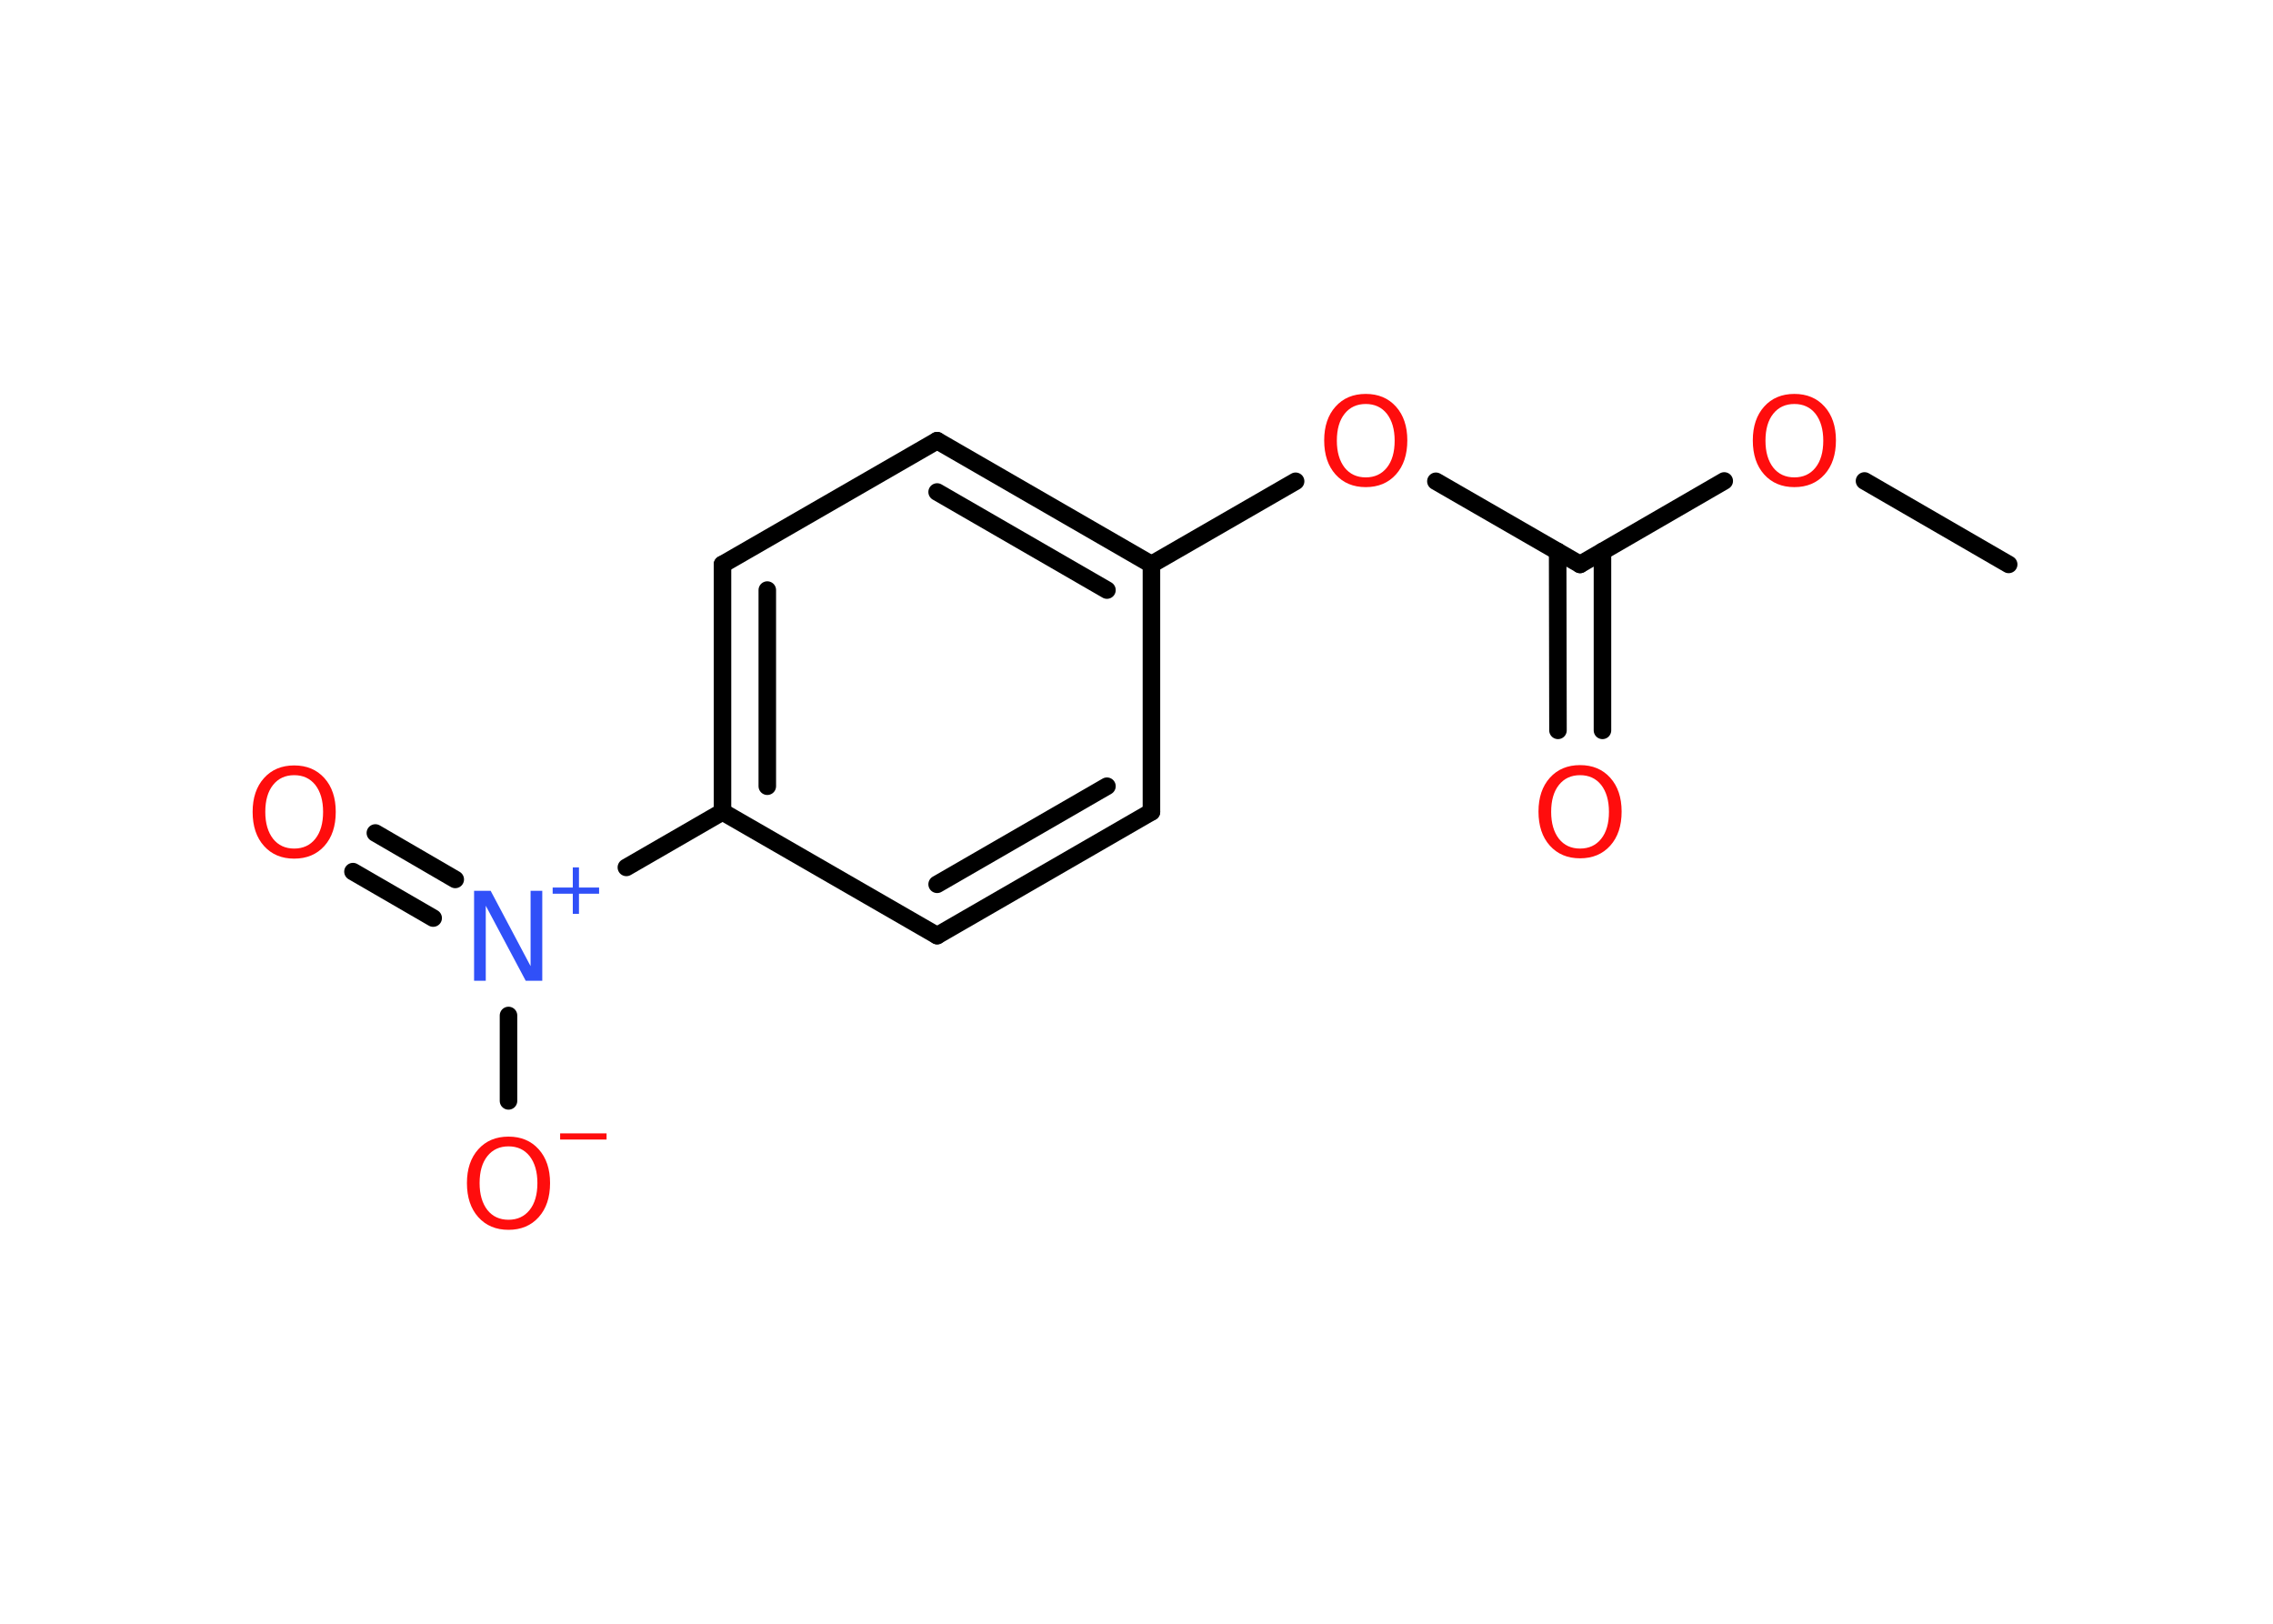 <?xml version='1.0' encoding='UTF-8'?>
<!DOCTYPE svg PUBLIC "-//W3C//DTD SVG 1.1//EN" "http://www.w3.org/Graphics/SVG/1.1/DTD/svg11.dtd">
<svg version='1.2' xmlns='http://www.w3.org/2000/svg' xmlns:xlink='http://www.w3.org/1999/xlink' width='70.0mm' height='50.0mm' viewBox='0 0 70.0 50.0'>
  <desc>Generated by the Chemistry Development Kit (http://github.com/cdk)</desc>
  <g stroke-linecap='round' stroke-linejoin='round' stroke='#000000' stroke-width='.54' fill='#FF0D0D'>
    <rect x='.0' y='.0' width='70.0' height='50.0' fill='#FFFFFF' stroke='none'/>
    <g id='mol1' class='mol'>
      <line id='mol1bnd1' class='bond' x1='61.86' y1='17.38' x2='57.42' y2='14.81'/>
      <line id='mol1bnd2' class='bond' x1='53.1' y1='14.81' x2='48.66' y2='17.38'/>
      <g id='mol1bnd3' class='bond'>
        <line x1='49.35' y1='16.98' x2='49.35' y2='22.49'/>
        <line x1='47.97' y1='16.98' x2='47.98' y2='22.49'/>
      </g>
      <line id='mol1bnd4' class='bond' x1='48.66' y1='17.38' x2='44.22' y2='14.82'/>
      <line id='mol1bnd5' class='bond' x1='39.9' y1='14.82' x2='35.46' y2='17.38'/>
      <g id='mol1bnd6' class='bond'>
        <line x1='35.46' y1='17.38' x2='28.86' y2='13.57'/>
        <line x1='34.09' y1='18.17' x2='28.86' y2='15.15'/>
      </g>
      <line id='mol1bnd7' class='bond' x1='28.86' y1='13.57' x2='22.25' y2='17.38'/>
      <g id='mol1bnd8' class='bond'>
        <line x1='22.25' y1='17.38' x2='22.25' y2='25.0'/>
        <line x1='23.63' y1='18.17' x2='23.63' y2='24.21'/>
      </g>
      <line id='mol1bnd9' class='bond' x1='22.25' y1='25.0' x2='19.29' y2='26.71'/>
      <g id='mol1bnd10' class='bond'>
        <line x1='13.34' y1='28.27' x2='10.87' y2='26.84'/>
        <line x1='14.02' y1='27.08' x2='11.56' y2='25.65'/>
      </g>
      <line id='mol1bnd11' class='bond' x1='15.66' y1='31.27' x2='15.66' y2='33.9'/>
      <line id='mol1bnd12' class='bond' x1='22.25' y1='25.0' x2='28.86' y2='28.81'/>
      <g id='mol1bnd13' class='bond'>
        <line x1='28.86' y1='28.81' x2='35.46' y2='25.0'/>
        <line x1='28.86' y1='27.23' x2='34.09' y2='24.21'/>
      </g>
      <line id='mol1bnd14' class='bond' x1='35.46' y1='17.38' x2='35.46' y2='25.0'/>
      <path id='mol1atm2' class='atom' d='M55.26 12.44q-.41 .0 -.65 .3q-.24 .3 -.24 .83q.0 .52 .24 .83q.24 .3 .65 .3q.41 .0 .65 -.3q.24 -.3 .24 -.83q.0 -.52 -.24 -.83q-.24 -.3 -.65 -.3zM55.26 12.13q.58 .0 .93 .39q.35 .39 .35 1.04q.0 .66 -.35 1.05q-.35 .39 -.93 .39q-.58 .0 -.93 -.39q-.35 -.39 -.35 -1.05q.0 -.65 .35 -1.04q.35 -.39 .93 -.39z' stroke='none'/>
      <path id='mol1atm4' class='atom' d='M48.66 23.87q-.41 .0 -.65 .3q-.24 .3 -.24 .83q.0 .52 .24 .83q.24 .3 .65 .3q.41 .0 .65 -.3q.24 -.3 .24 -.83q.0 -.52 -.24 -.83q-.24 -.3 -.65 -.3zM48.66 23.56q.58 .0 .93 .39q.35 .39 .35 1.04q.0 .66 -.35 1.05q-.35 .39 -.93 .39q-.58 .0 -.93 -.39q-.35 -.39 -.35 -1.05q.0 -.65 .35 -1.04q.35 -.39 .93 -.39z' stroke='none'/>
      <path id='mol1atm5' class='atom' d='M42.06 12.44q-.41 .0 -.65 .3q-.24 .3 -.24 .83q.0 .52 .24 .83q.24 .3 .65 .3q.41 .0 .65 -.3q.24 -.3 .24 -.83q.0 -.52 -.24 -.83q-.24 -.3 -.65 -.3zM42.06 12.13q.58 .0 .93 .39q.35 .39 .35 1.04q.0 .66 -.35 1.05q-.35 .39 -.93 .39q-.58 .0 -.93 -.39q-.35 -.39 -.35 -1.05q.0 -.65 .35 -1.04q.35 -.39 .93 -.39z' stroke='none'/>
      <g id='mol1atm10' class='atom'>
        <path d='M14.61 27.43h.5l1.23 2.32v-2.32h.36v2.77h-.51l-1.23 -2.31v2.31h-.36v-2.77z' stroke='none' fill='#3050F8'/>
        <path d='M17.83 26.71v.62h.62v.19h-.62v.62h-.19v-.62h-.62v-.19h.62v-.62h.19z' stroke='none' fill='#3050F8'/>
      </g>
      <path id='mol1atm11' class='atom' d='M9.06 23.87q-.41 .0 -.65 .3q-.24 .3 -.24 .83q.0 .52 .24 .83q.24 .3 .65 .3q.41 .0 .65 -.3q.24 -.3 .24 -.83q.0 -.52 -.24 -.83q-.24 -.3 -.65 -.3zM9.06 23.57q.58 .0 .93 .39q.35 .39 .35 1.04q.0 .66 -.35 1.05q-.35 .39 -.93 .39q-.58 .0 -.93 -.39q-.35 -.39 -.35 -1.05q.0 -.65 .35 -1.04q.35 -.39 .93 -.39z' stroke='none'/>
      <g id='mol1atm12' class='atom'>
        <path d='M15.66 35.3q-.41 .0 -.65 .3q-.24 .3 -.24 .83q.0 .52 .24 .83q.24 .3 .65 .3q.41 .0 .65 -.3q.24 -.3 .24 -.83q.0 -.52 -.24 -.83q-.24 -.3 -.65 -.3zM15.66 35.0q.58 .0 .93 .39q.35 .39 .35 1.04q.0 .66 -.35 1.05q-.35 .39 -.93 .39q-.58 .0 -.93 -.39q-.35 -.39 -.35 -1.05q.0 -.65 .35 -1.04q.35 -.39 .93 -.39z' stroke='none'/>
        <path d='M17.25 34.9h1.43v.19h-1.43v-.19z' stroke='none'/>
      </g>
    </g>
  </g>
</svg>
